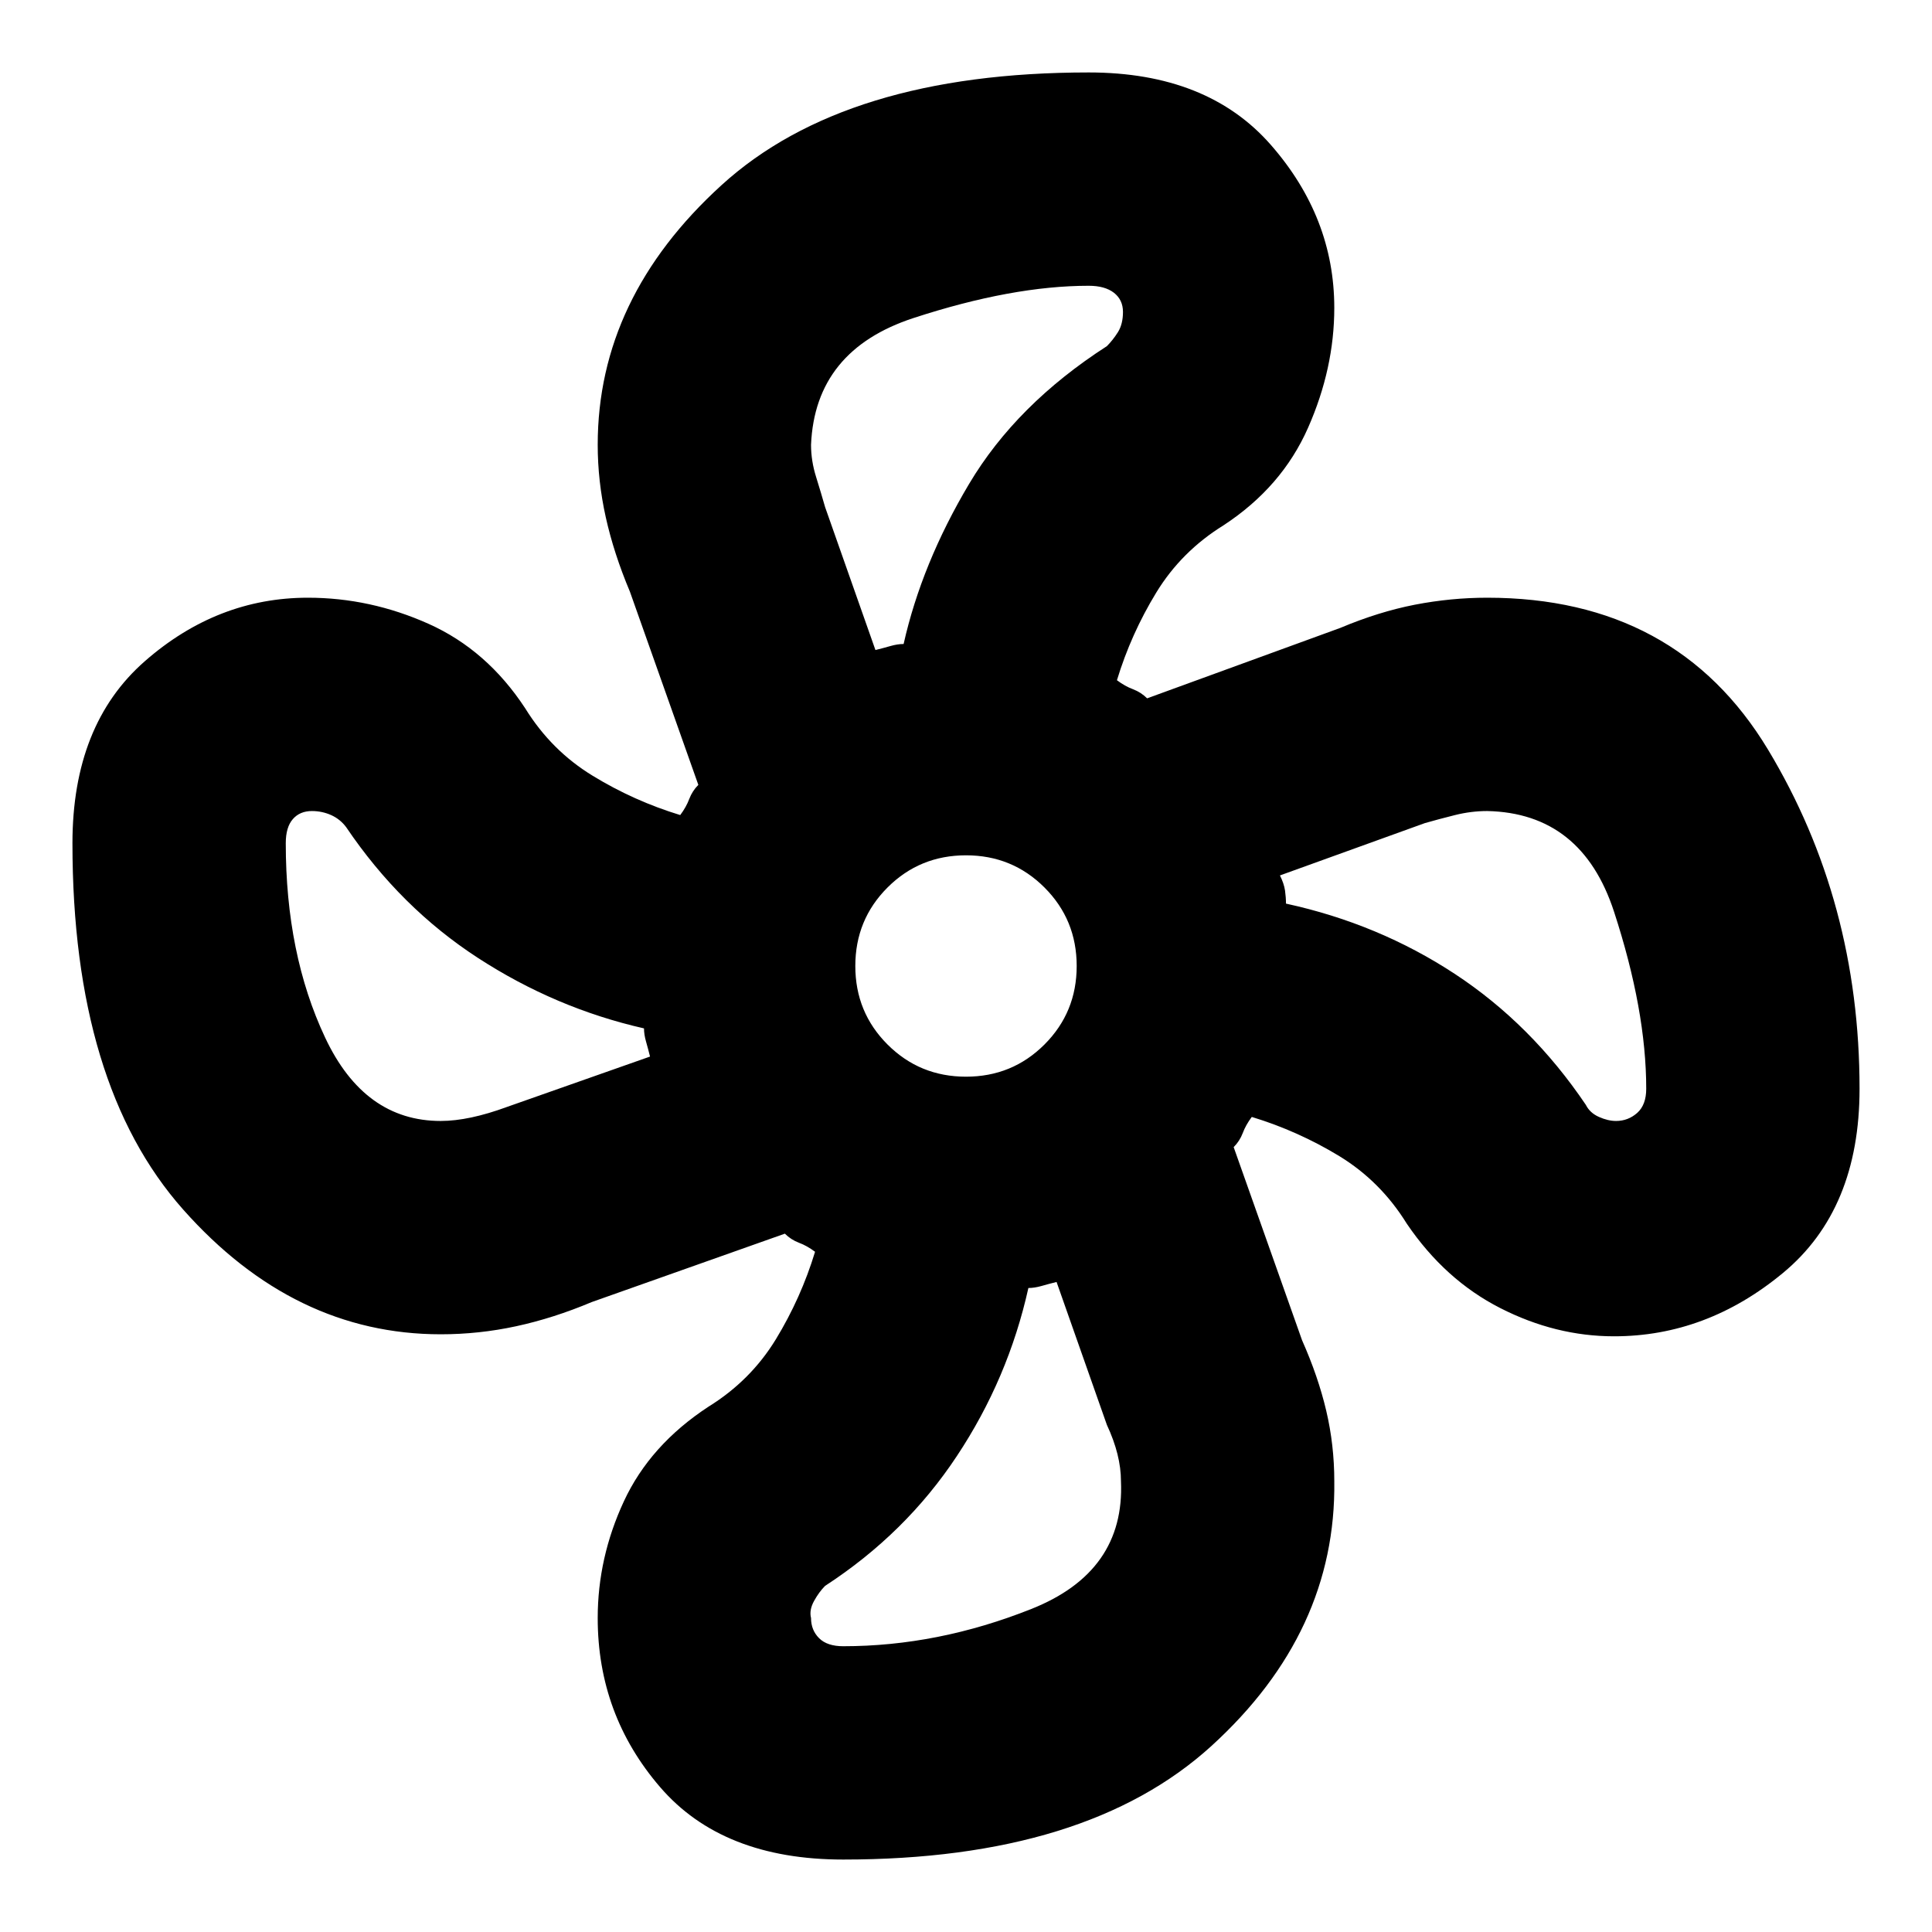 <svg xmlns="http://www.w3.org/2000/svg" height="24" width="24"><path d="M10.475 23.1q-1.5 0-2.275-.9-.775-.9-.775-2.1 0-.75.325-1.45t1.05-1.175q.525-.325.838-.838.312-.512.487-1.087-.1-.075-.2-.112-.1-.038-.175-.113l-2.4.85q-.475.2-.938.3-.462.1-.937.1-1.825 0-3.2-1.55Q.9 13.475.9 10.475.9 9 1.8 8.213q.9-.788 2.025-.788.775 0 1.5.325t1.2 1.05q.325.525.838.837.512.313 1.087.488.075-.1.112-.2.038-.1.113-.175l-.85-2.4q-.2-.475-.3-.925-.1-.45-.1-.9 0-1.825 1.538-3.225Q10.5.9 13.525.9q1.475 0 2.262.9.788.9.788 2.025 0 .75-.325 1.487-.325.738-1.05 1.213-.525.325-.837.837-.313.513-.488 1.088.1.075.2.112.1.038.175.113l2.4-.875q.475-.2.925-.288.45-.087.9-.087 2.35 0 3.488 1.887Q23.1 11.2 23.1 13.525q0 1.5-.95 2.287-.95.788-2.1.788-.725 0-1.412-.35-.688-.35-1.163-1.05-.325-.525-.837-.838-.513-.312-1.088-.487-.075.1-.112.2-.038.1-.113.175l.85 2.4q.2.45.3.875.1.425.1.875.025 1.875-1.525 3.288Q13.5 23.1 10.475 23.1ZM12 13.375q.575 0 .975-.4t.4-.975q0-.575-.4-.975t-.975-.4q-.575 0-.975.4t-.4.975q0 .575.4.975t.975.4Zm-1.125-5.3q.1-.025.187-.05Q11.15 8 11.225 8q.225-1 .813-1.988.587-.987 1.712-1.712.075-.075.138-.175.062-.1.062-.25t-.112-.238q-.113-.087-.313-.087-.95 0-2.175.4-1.225.4-1.275 1.575 0 .2.063.4.062.2.112.375Zm-5.4 5.85q.35 0 .825-.175l1.775-.625q-.025-.1-.05-.187Q8 12.85 8 12.775q-1.1-.25-2.062-.875-.963-.625-1.638-1.625-.075-.1-.187-.15-.113-.05-.238-.05-.15 0-.237.1-.088.1-.088.3 0 1.375.488 2.412.487 1.038 1.437 1.038Zm5 6.525q1.175 0 2.337-.463 1.163-.462 1.113-1.587 0-.325-.175-.7l-.625-1.775q-.1.025-.187.05-.088.025-.163.025-.25 1.125-.888 2.087-.637.963-1.637 1.613-.075.075-.137.187-.063.113-.038.213 0 .15.1.25t.3.1Zm9.6-6.525q.15 0 .263-.1.112-.1.112-.3 0-.975-.4-2.2t-1.575-1.25q-.2 0-.4.05t-.375.1l-1.8.65q.05.1.063.187.012.088.012.163 1.15.25 2.1.875.95.625 1.625 1.625.05.1.163.15.112.05.212.05Z"/></svg>